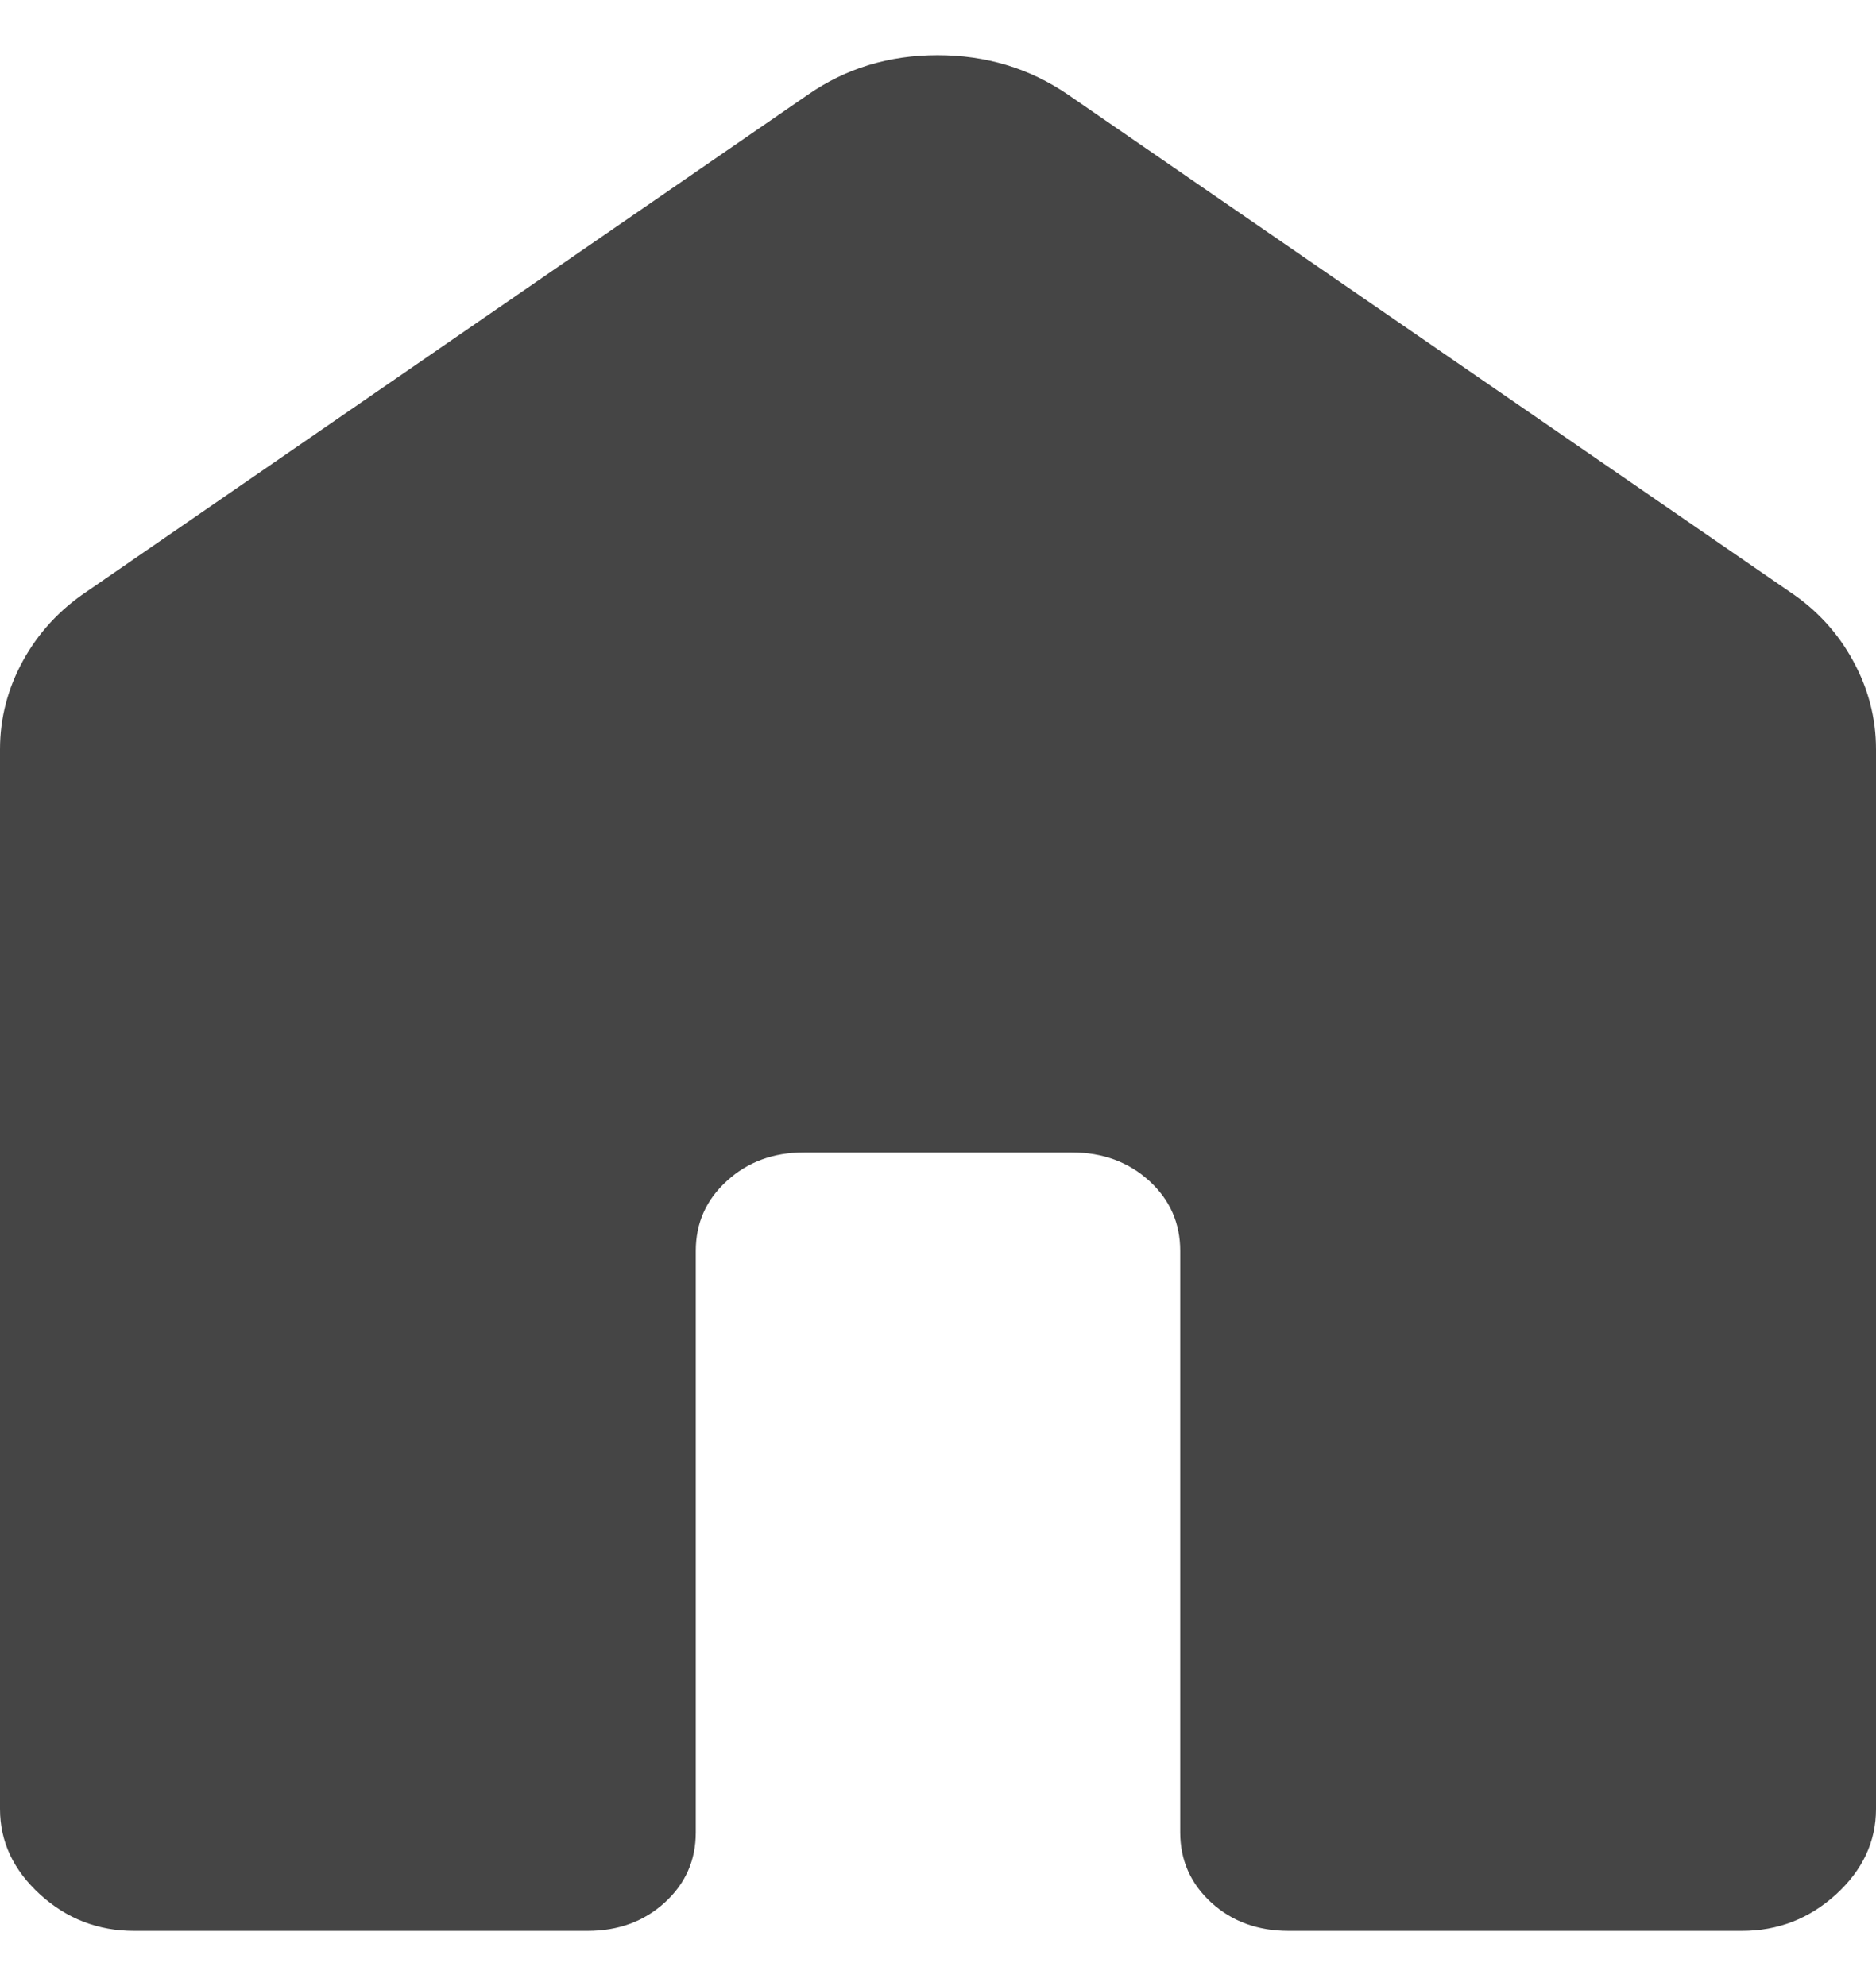 <svg width="17" height="18" viewBox="0 0 17 18" fill="none" xmlns="http://www.w3.org/2000/svg">
<path d="M0 16.395V6.791C0 6.508 0.07 6.24 0.209 5.987C0.348 5.735 0.54 5.527 0.784 5.363L7.323 0.857C7.666 0.619 8.057 0.5 8.496 0.5C8.936 0.5 9.329 0.619 9.677 0.857L16.216 5.362C16.461 5.525 16.653 5.734 16.791 5.987C16.93 6.24 17 6.508 17 6.791V16.395C17 16.691 16.879 16.949 16.637 17.17C16.395 17.39 16.111 17.5 15.786 17.5H11.677C11.398 17.5 11.165 17.415 10.977 17.244C10.789 17.072 10.695 16.86 10.695 16.607V11.338C10.695 11.085 10.601 10.873 10.414 10.702C10.225 10.531 9.992 10.445 9.714 10.445H7.286C7.008 10.445 6.775 10.531 6.588 10.702C6.399 10.873 6.305 11.085 6.305 11.338V16.608C6.305 16.861 6.211 17.073 6.023 17.244C5.835 17.415 5.602 17.5 5.325 17.5H1.214C0.889 17.5 0.605 17.39 0.363 17.17C0.121 16.949 0 16.691 0 16.395Z" fill="#454545"/>
</svg>
